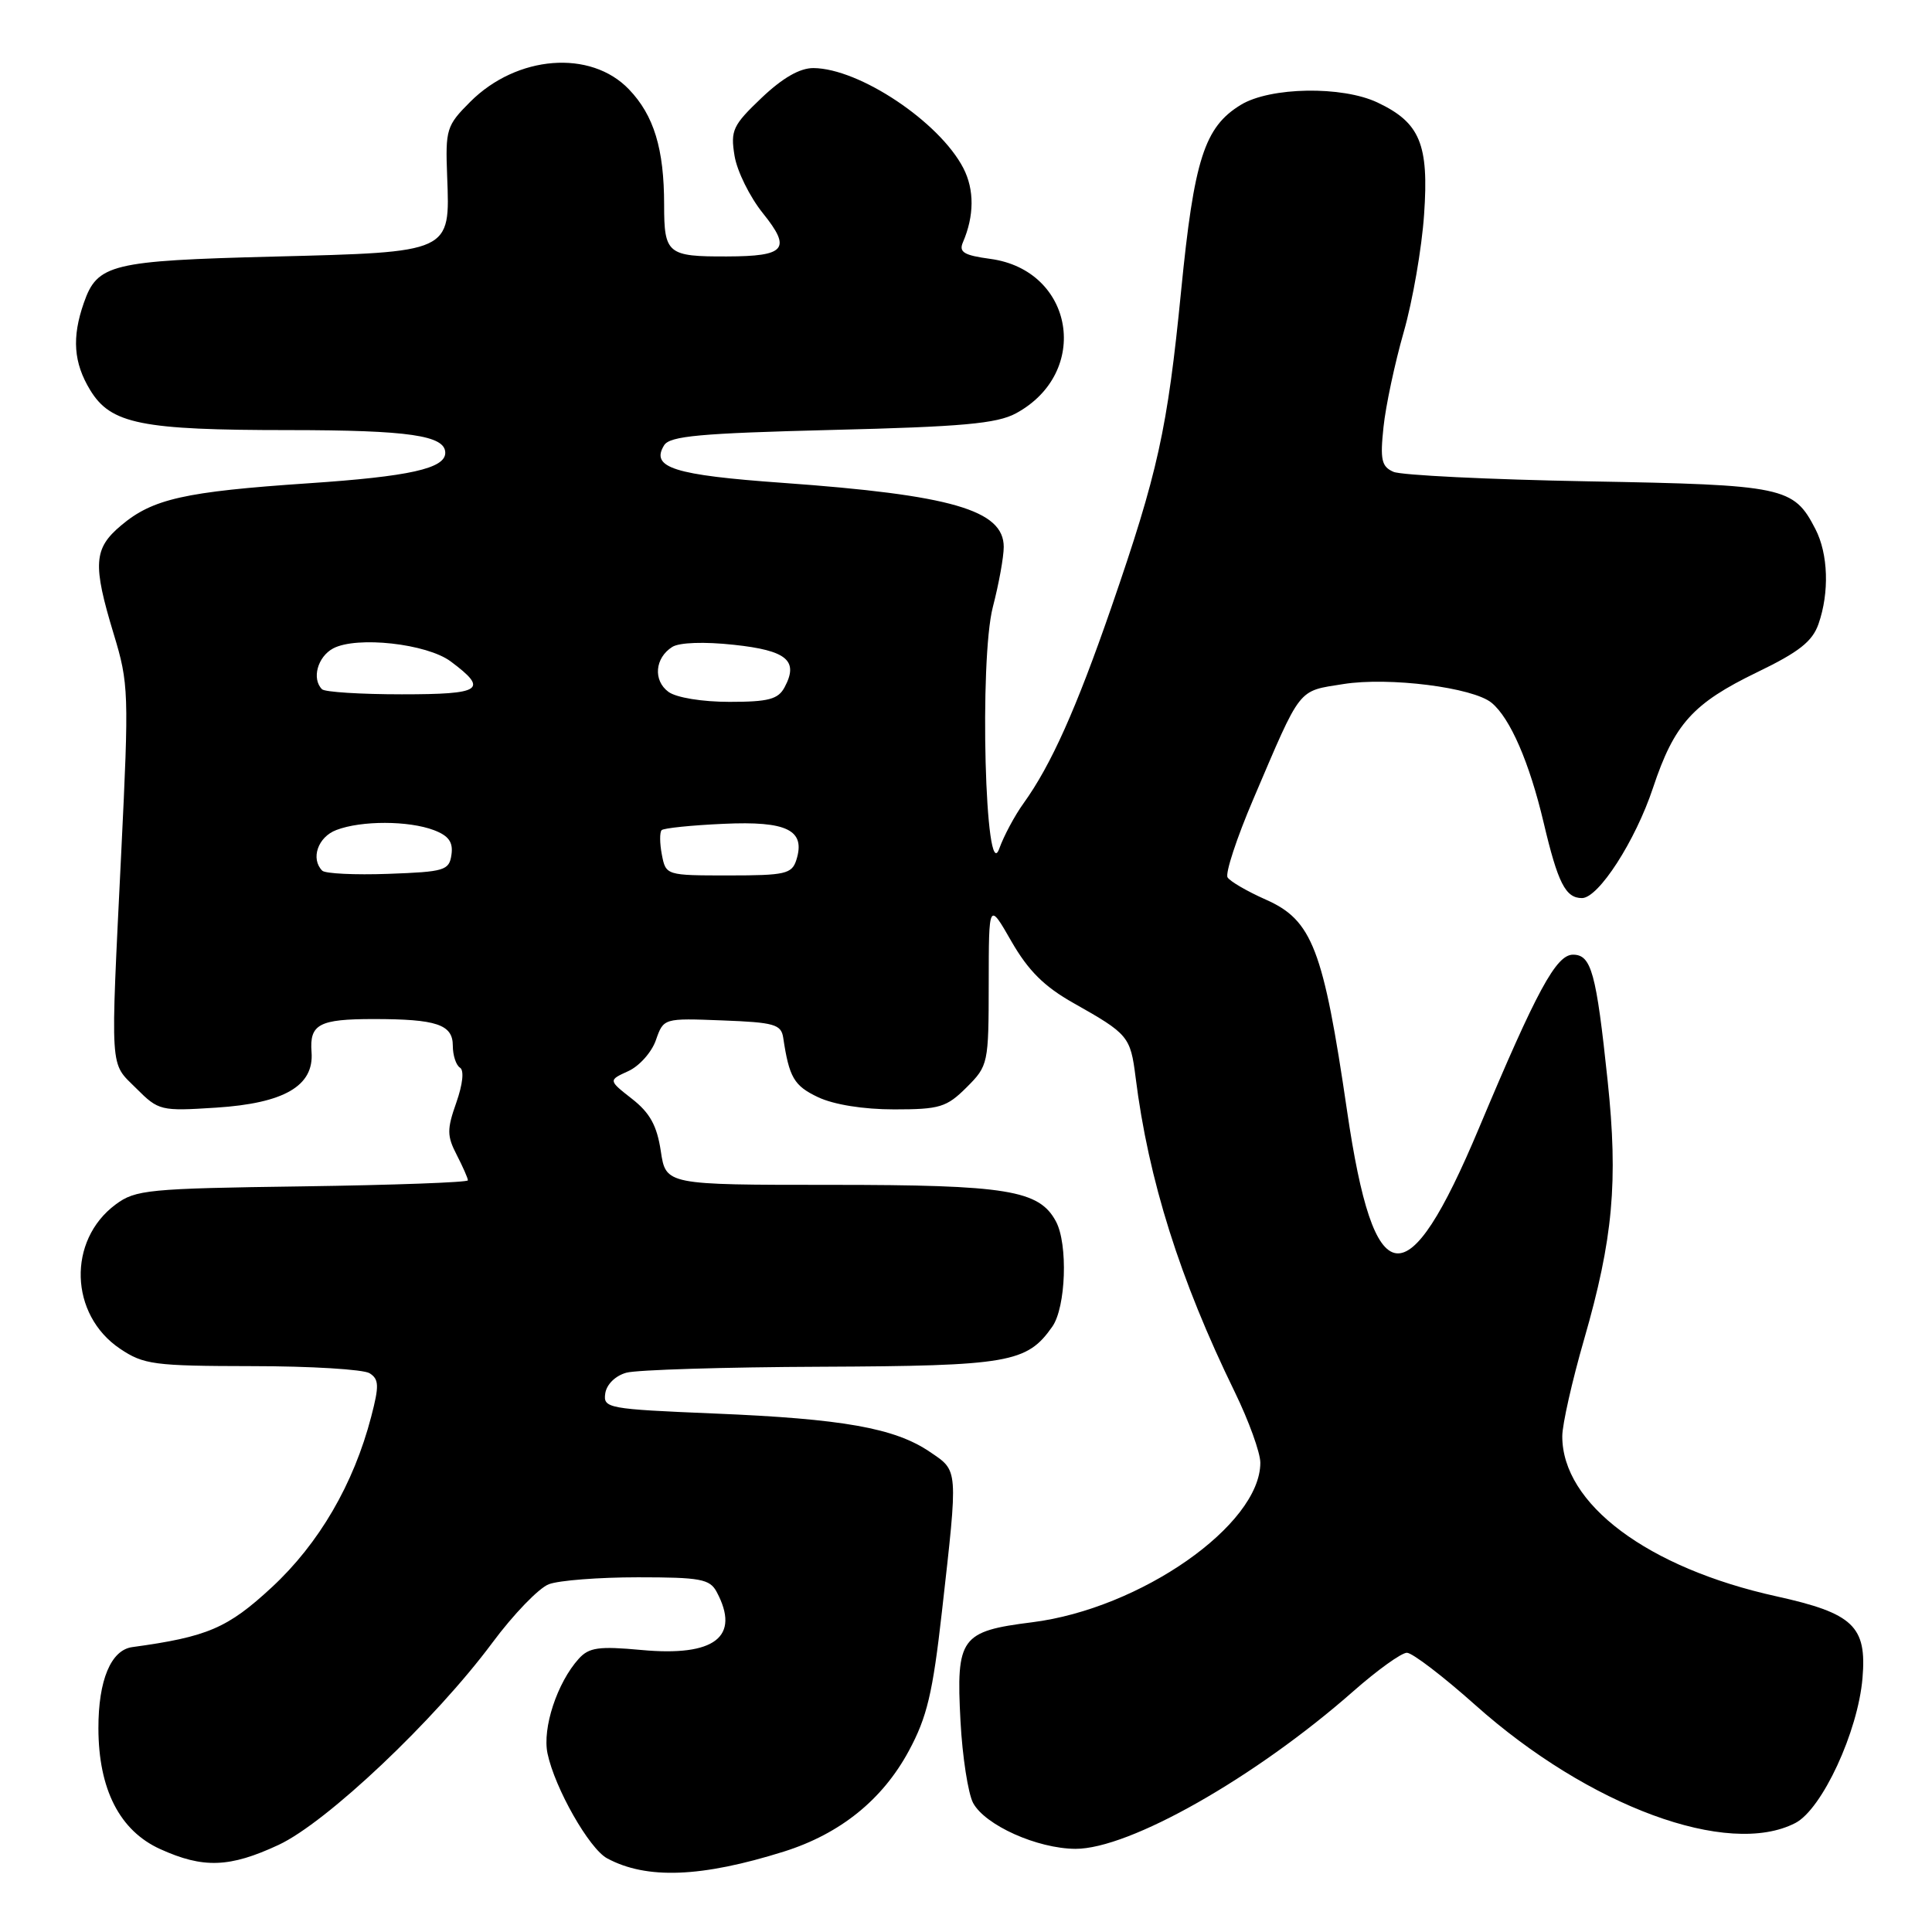 <?xml version="1.0" encoding="UTF-8" standalone="no"?>
<!DOCTYPE svg PUBLIC "-//W3C//DTD SVG 1.1//EN" "http://www.w3.org/Graphics/SVG/1.1/DTD/svg11.dtd" >
<svg xmlns="http://www.w3.org/2000/svg" xmlns:xlink="http://www.w3.org/1999/xlink" version="1.1" viewBox="0 0 256 256">
 <g >
 <path fill="currentColor"
d=" M 103.88 245.34 C 111.33 242.99 116.93 238.48 120.42 232.01 C 122.84 227.53 123.59 224.36 124.81 213.55 C 126.97 194.38 127.01 194.96 123.21 192.38 C 118.56 189.22 111.68 188.00 94.70 187.30 C 80.51 186.71 79.91 186.60 80.20 184.63 C 80.38 183.44 81.54 182.29 83.00 181.89 C 84.38 181.51 95.98 181.15 108.80 181.10 C 133.69 180.99 136.08 180.58 139.44 175.78 C 141.24 173.21 141.53 164.86 139.92 161.85 C 137.70 157.69 133.44 157.00 110.15 157.00 C 88.23 157.00 88.23 157.00 87.56 152.53 C 87.05 149.15 86.12 147.46 83.74 145.60 C 80.60 143.14 80.60 143.14 83.25 141.93 C 84.71 141.27 86.36 139.42 86.91 137.82 C 87.93 134.91 87.93 134.91 95.70 135.21 C 102.59 135.47 103.51 135.73 103.78 137.50 C 104.57 142.78 105.21 143.87 108.39 145.38 C 110.48 146.37 114.40 147.00 118.48 147.00 C 124.52 147.00 125.43 146.72 128.08 144.08 C 130.95 141.21 131.00 140.95 131.01 130.33 C 131.02 119.50 131.02 119.50 134.02 124.74 C 136.26 128.63 138.37 130.73 142.26 132.92 C 149.50 137.00 149.79 137.34 150.47 142.73 C 152.17 156.33 156.34 169.55 163.61 184.44 C 165.47 188.26 167.00 192.48 167.00 193.82 C 167.00 202.06 151.11 213.16 136.76 214.96 C 127.29 216.15 126.68 216.99 127.27 228.06 C 127.52 232.77 128.28 237.65 128.94 238.90 C 130.53 241.85 137.43 244.95 142.50 244.98 C 149.63 245.01 166.30 235.56 179.31 224.11 C 182.50 221.30 185.70 219.00 186.42 219.00 C 187.14 219.00 191.22 222.12 195.49 225.93 C 210.54 239.36 228.98 246.16 237.89 241.56 C 241.43 239.73 246.19 229.47 246.79 222.36 C 247.38 215.48 245.57 213.77 235.38 211.52 C 218.33 207.76 206.99 199.28 207.01 190.30 C 207.01 188.76 208.31 182.99 209.90 177.48 C 213.74 164.17 214.43 156.57 213.02 143.20 C 211.51 128.86 210.86 126.50 208.43 126.50 C 206.20 126.50 203.63 131.24 195.98 149.46 C 186.41 172.26 182.08 171.70 178.49 147.18 C 175.35 125.74 173.88 121.92 167.72 119.20 C 165.26 118.11 162.99 116.79 162.66 116.26 C 162.33 115.73 163.86 111.06 166.07 105.89 C 172.49 90.85 171.88 91.62 178.01 90.64 C 184.04 89.68 195.20 91.09 197.65 93.13 C 200.11 95.16 202.66 101.04 204.54 109.00 C 206.43 117.01 207.44 119.00 209.62 119.00 C 211.81 119.00 216.70 111.42 219.03 104.40 C 221.85 95.92 224.31 93.20 232.84 89.07 C 238.37 86.40 240.15 85.00 240.96 82.68 C 242.42 78.50 242.25 73.39 240.55 70.10 C 237.66 64.50 236.47 64.25 210.45 63.78 C 197.28 63.54 185.66 62.97 184.64 62.52 C 183.06 61.83 182.86 60.92 183.32 56.60 C 183.61 53.80 184.82 48.12 186.00 44.00 C 187.18 39.88 188.40 32.86 188.70 28.41 C 189.35 19.11 188.16 16.25 182.54 13.59 C 177.85 11.36 168.31 11.52 164.42 13.89 C 159.59 16.83 158.22 21.11 156.50 38.58 C 154.69 56.92 153.43 62.60 147.25 80.50 C 142.59 93.96 139.27 101.38 135.62 106.45 C 134.45 108.07 133.01 110.77 132.41 112.44 C 130.54 117.69 129.74 87.43 131.56 80.42 C 132.35 77.38 133.00 73.81 133.00 72.47 C 133.00 67.59 126.06 65.58 103.70 63.98 C 89.27 62.95 86.17 61.96 88.00 59.00 C 88.76 57.77 92.77 57.41 110.21 56.97 C 127.49 56.55 132.08 56.13 134.60 54.78 C 144.60 49.38 142.34 35.79 131.20 34.30 C 127.73 33.83 127.03 33.41 127.59 32.11 C 129.10 28.61 129.12 25.13 127.65 22.28 C 124.48 16.15 113.87 9.07 107.79 9.02 C 105.98 9.01 103.70 10.32 100.91 12.97 C 97.10 16.60 96.78 17.27 97.33 20.64 C 97.66 22.67 99.35 26.10 101.10 28.27 C 104.90 33.00 104.10 33.96 96.33 33.98 C 88.45 34.01 88.00 33.64 88.00 27.14 C 88.00 19.73 86.65 15.29 83.34 11.84 C 78.27 6.54 68.49 7.31 62.31 13.49 C 59.16 16.64 59.01 17.12 59.25 23.36 C 59.64 33.51 59.88 33.40 36.22 34.00 C 14.71 34.55 12.90 34.99 11.11 40.13 C 9.50 44.73 9.75 48.07 11.95 51.69 C 14.69 56.18 18.70 56.99 38.32 56.99 C 54.17 57.00 59.00 57.70 59.00 60.00 C 59.00 62.08 54.25 63.14 40.84 64.04 C 24.46 65.15 20.22 66.10 16.05 69.62 C 12.40 72.68 12.26 74.75 15.07 84.02 C 17.06 90.56 17.10 91.77 16.07 112.86 C 14.62 142.59 14.50 140.66 18.05 144.21 C 21.02 147.18 21.29 147.24 28.62 146.77 C 37.67 146.19 41.63 143.88 41.28 139.40 C 41.00 135.71 42.28 135.03 49.50 135.03 C 57.86 135.03 60.00 135.75 60.00 138.56 C 60.00 139.84 60.43 141.15 60.95 141.47 C 61.52 141.82 61.32 143.66 60.46 146.11 C 59.21 149.65 59.22 150.52 60.52 153.03 C 61.33 154.61 62.00 156.12 62.00 156.40 C 62.00 156.67 52.13 157.03 40.07 157.20 C 19.63 157.48 17.95 157.64 15.32 159.60 C 8.91 164.36 9.21 174.21 15.90 178.71 C 19.04 180.82 20.38 181.00 33.40 181.02 C 41.15 181.02 48.16 181.45 48.97 181.96 C 50.22 182.75 50.26 183.61 49.19 187.70 C 46.87 196.64 42.27 204.53 36.01 210.33 C 30.16 215.75 27.48 216.89 17.53 218.25 C 14.70 218.63 13.03 222.64 13.04 229.00 C 13.05 237.08 15.86 242.58 21.22 245.01 C 26.92 247.60 30.43 247.48 36.91 244.46 C 43.27 241.50 57.61 227.94 65.24 217.67 C 68.03 213.91 71.40 210.42 72.72 209.92 C 74.05 209.41 79.36 209.00 84.53 209.00 C 92.80 209.00 94.05 209.23 94.96 210.93 C 98.15 216.89 94.71 219.54 84.98 218.63 C 79.34 218.11 78.05 218.29 76.69 219.79 C 73.83 222.95 71.84 228.99 72.55 232.35 C 73.52 236.96 78.08 244.97 80.45 246.24 C 85.68 249.06 92.95 248.77 103.88 245.34 Z  M 42.70 115.37 C 41.13 113.79 42.12 110.90 44.57 109.98 C 47.88 108.71 54.15 108.73 57.50 110.00 C 59.45 110.74 60.06 111.59 59.82 113.25 C 59.52 115.34 58.93 115.52 51.45 115.79 C 47.03 115.95 43.09 115.76 42.70 115.37 Z  M 87.70 113.25 C 87.41 111.74 87.40 110.28 87.67 110.00 C 87.94 109.73 91.63 109.35 95.88 109.16 C 104.31 108.77 106.77 110.00 105.52 113.95 C 104.93 115.80 104.05 116.00 96.55 116.00 C 88.27 116.00 88.23 115.99 87.70 113.25 Z  M 88.58 91.68 C 86.52 90.17 86.77 87.18 89.08 85.72 C 90.02 85.13 93.31 85.01 97.25 85.44 C 104.26 86.19 105.86 87.53 103.96 91.07 C 103.11 92.66 101.83 93.00 96.66 93.00 C 93.05 93.00 89.62 92.44 88.58 91.68 Z  M 42.67 91.33 C 41.28 89.95 42.08 87.03 44.14 85.92 C 47.26 84.26 56.56 85.28 59.73 87.65 C 64.76 91.40 63.87 92.00 53.25 92.00 C 47.80 92.00 43.03 91.70 42.67 91.33 Z "/>
</g>
</svg>